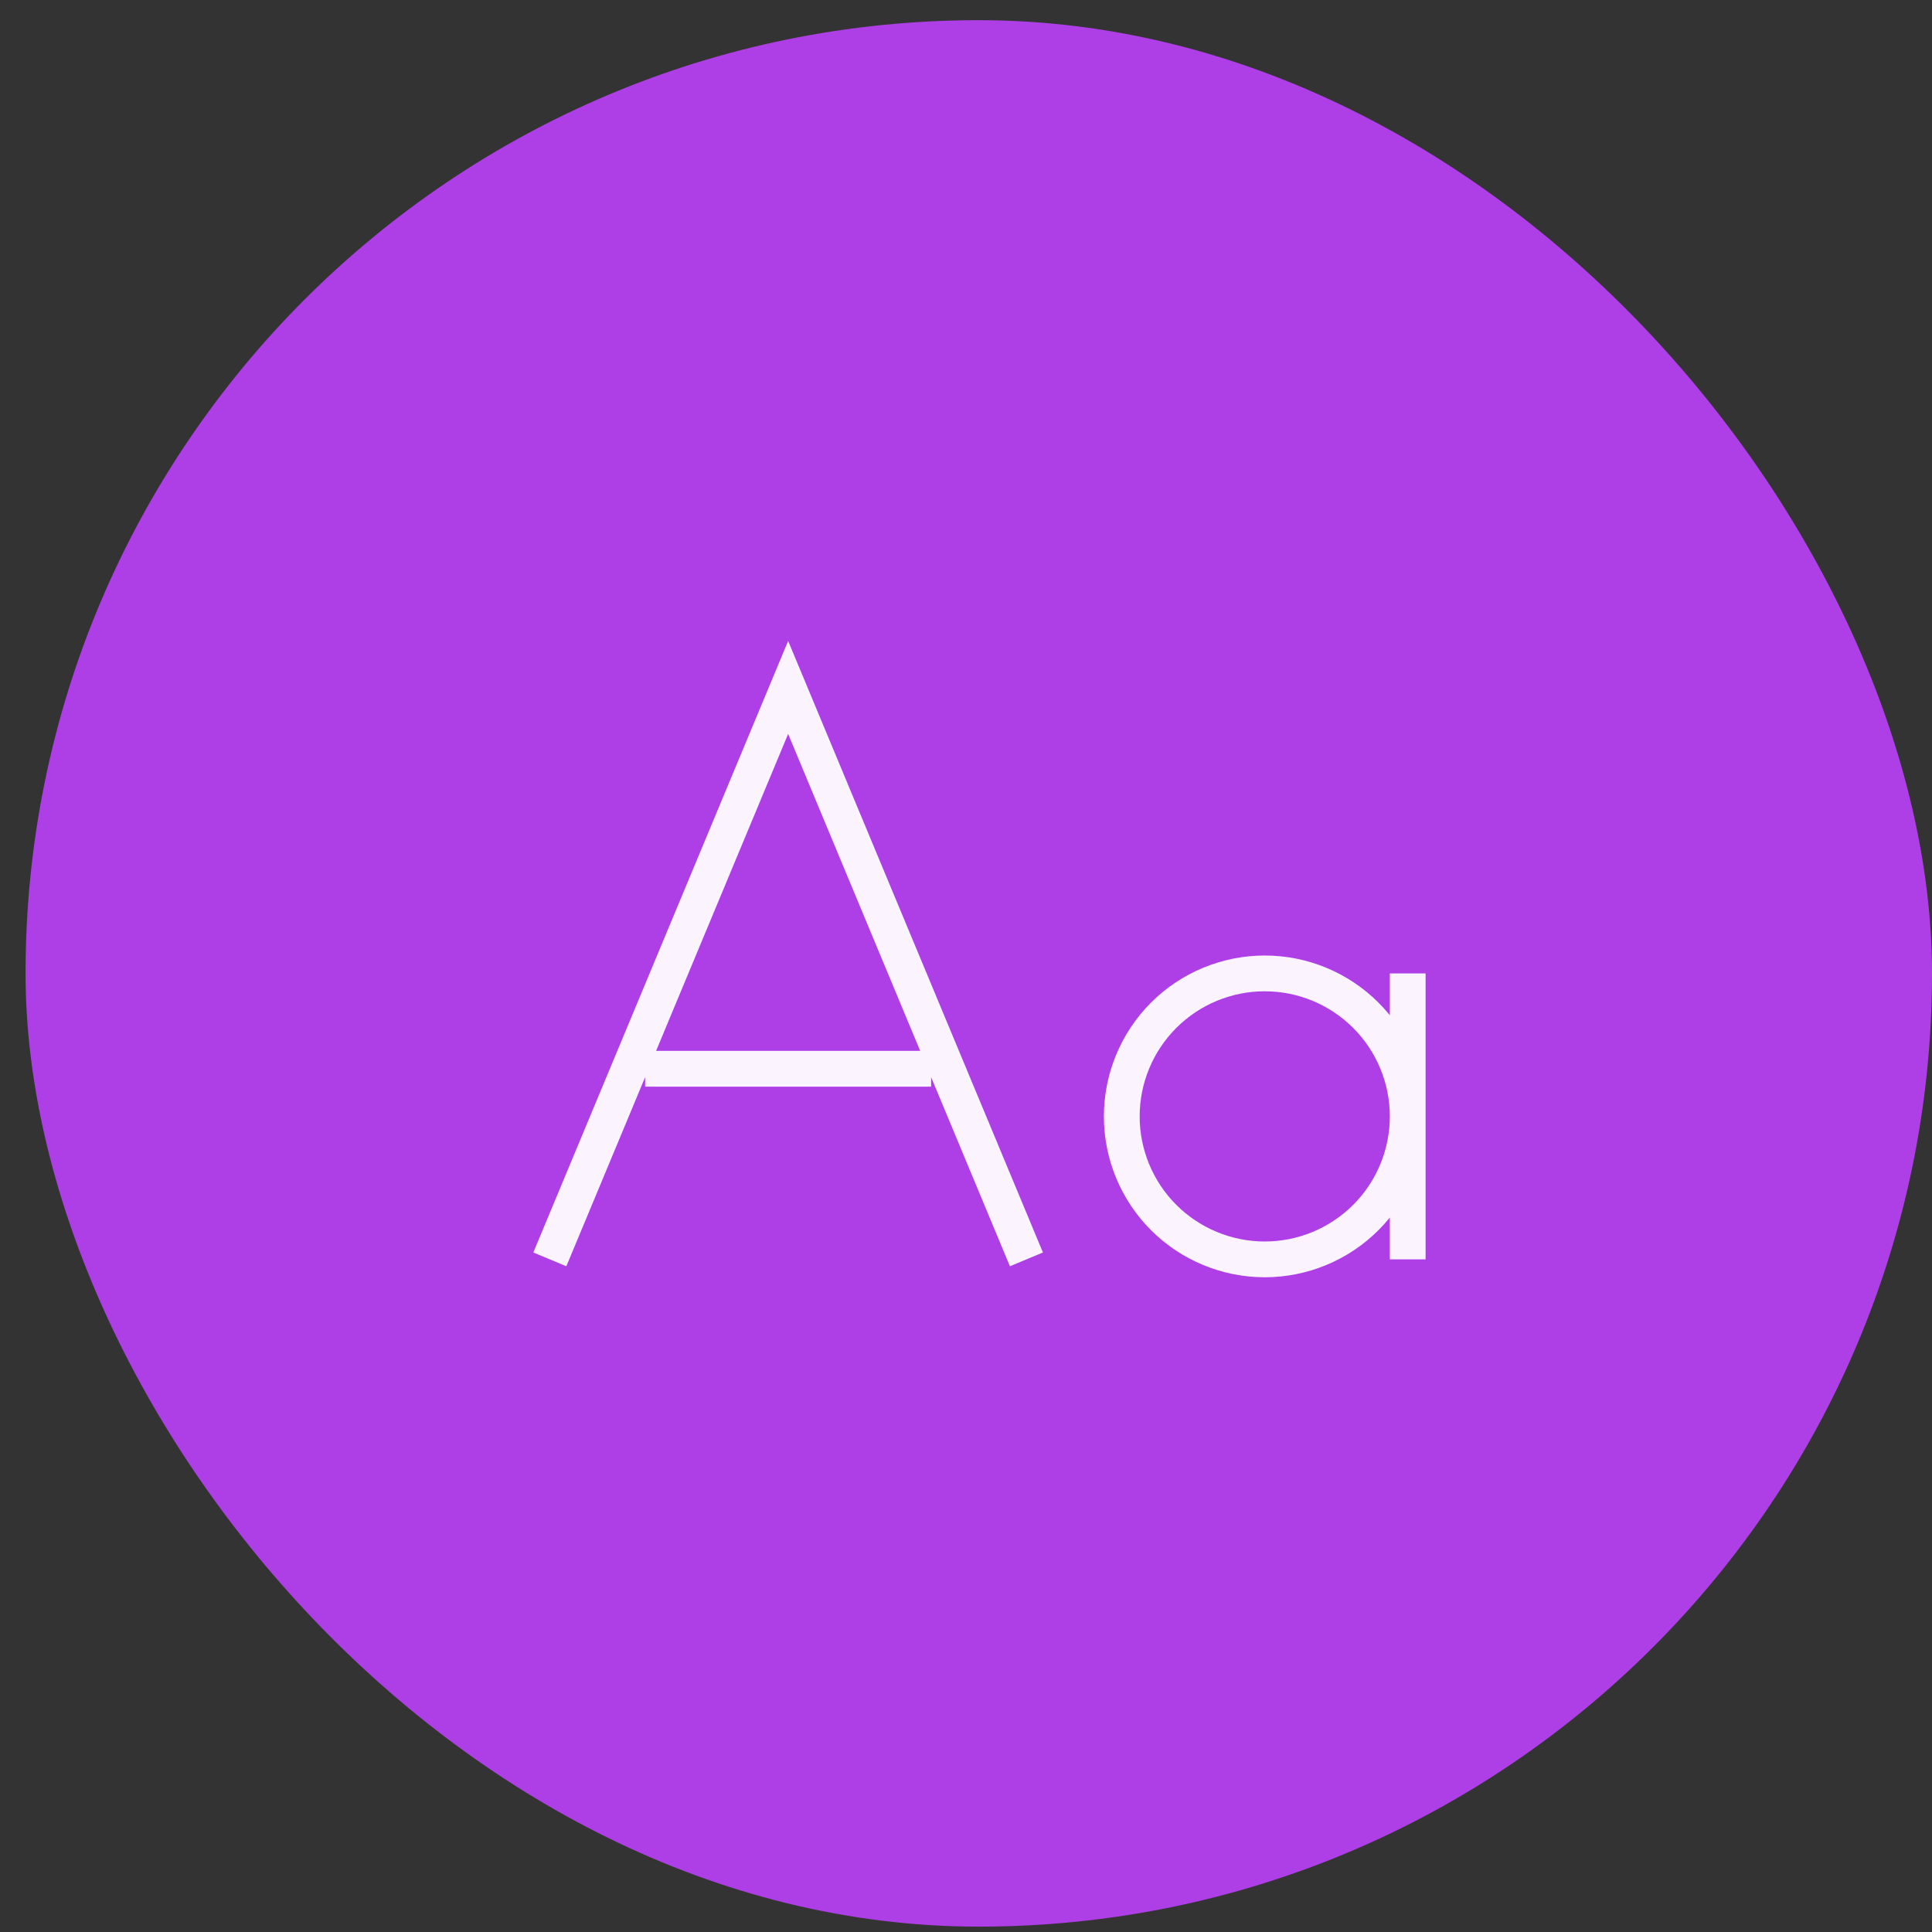 <svg
    width="54"
    height="54"
    viewBox="0 0 54 54"
    fill="none"
    xmlns="http://www.w3.org/2000/svg"
    >
    <rect x="0" y="0" width="54" height="54" fill="#333333" stroke="none"/>
    <rect
        x="0.714"
        y="0.564"
        width="53.286"
        height="53.286"
        rx="26.643"
        fill="#AE3EE6"
    />
    <path
        d="M28.689 35.2L22.029 19.214L15.368 35.2M26.025 29.872H18.032M39.346 35.2V31.204M39.346 31.204V27.207M39.346 31.204C39.346 32.264 38.925 33.28 38.176 34.029C37.426 34.779 36.41 35.2 35.35 35.2C34.29 35.2 33.274 34.779 32.524 34.029C31.775 33.28 31.354 32.264 31.354 31.204C31.354 30.144 31.775 29.127 32.524 28.378C33.274 27.628 34.29 27.207 35.35 27.207C36.41 27.207 37.426 27.628 38.176 28.378C38.925 29.127 39.346 30.144 39.346 31.204Z"
        stroke="#FBF4FF"
        strokeWidth="2.664"
        strokeLinecap="round"
        strokeLinejoin="round"
    />
</svg>